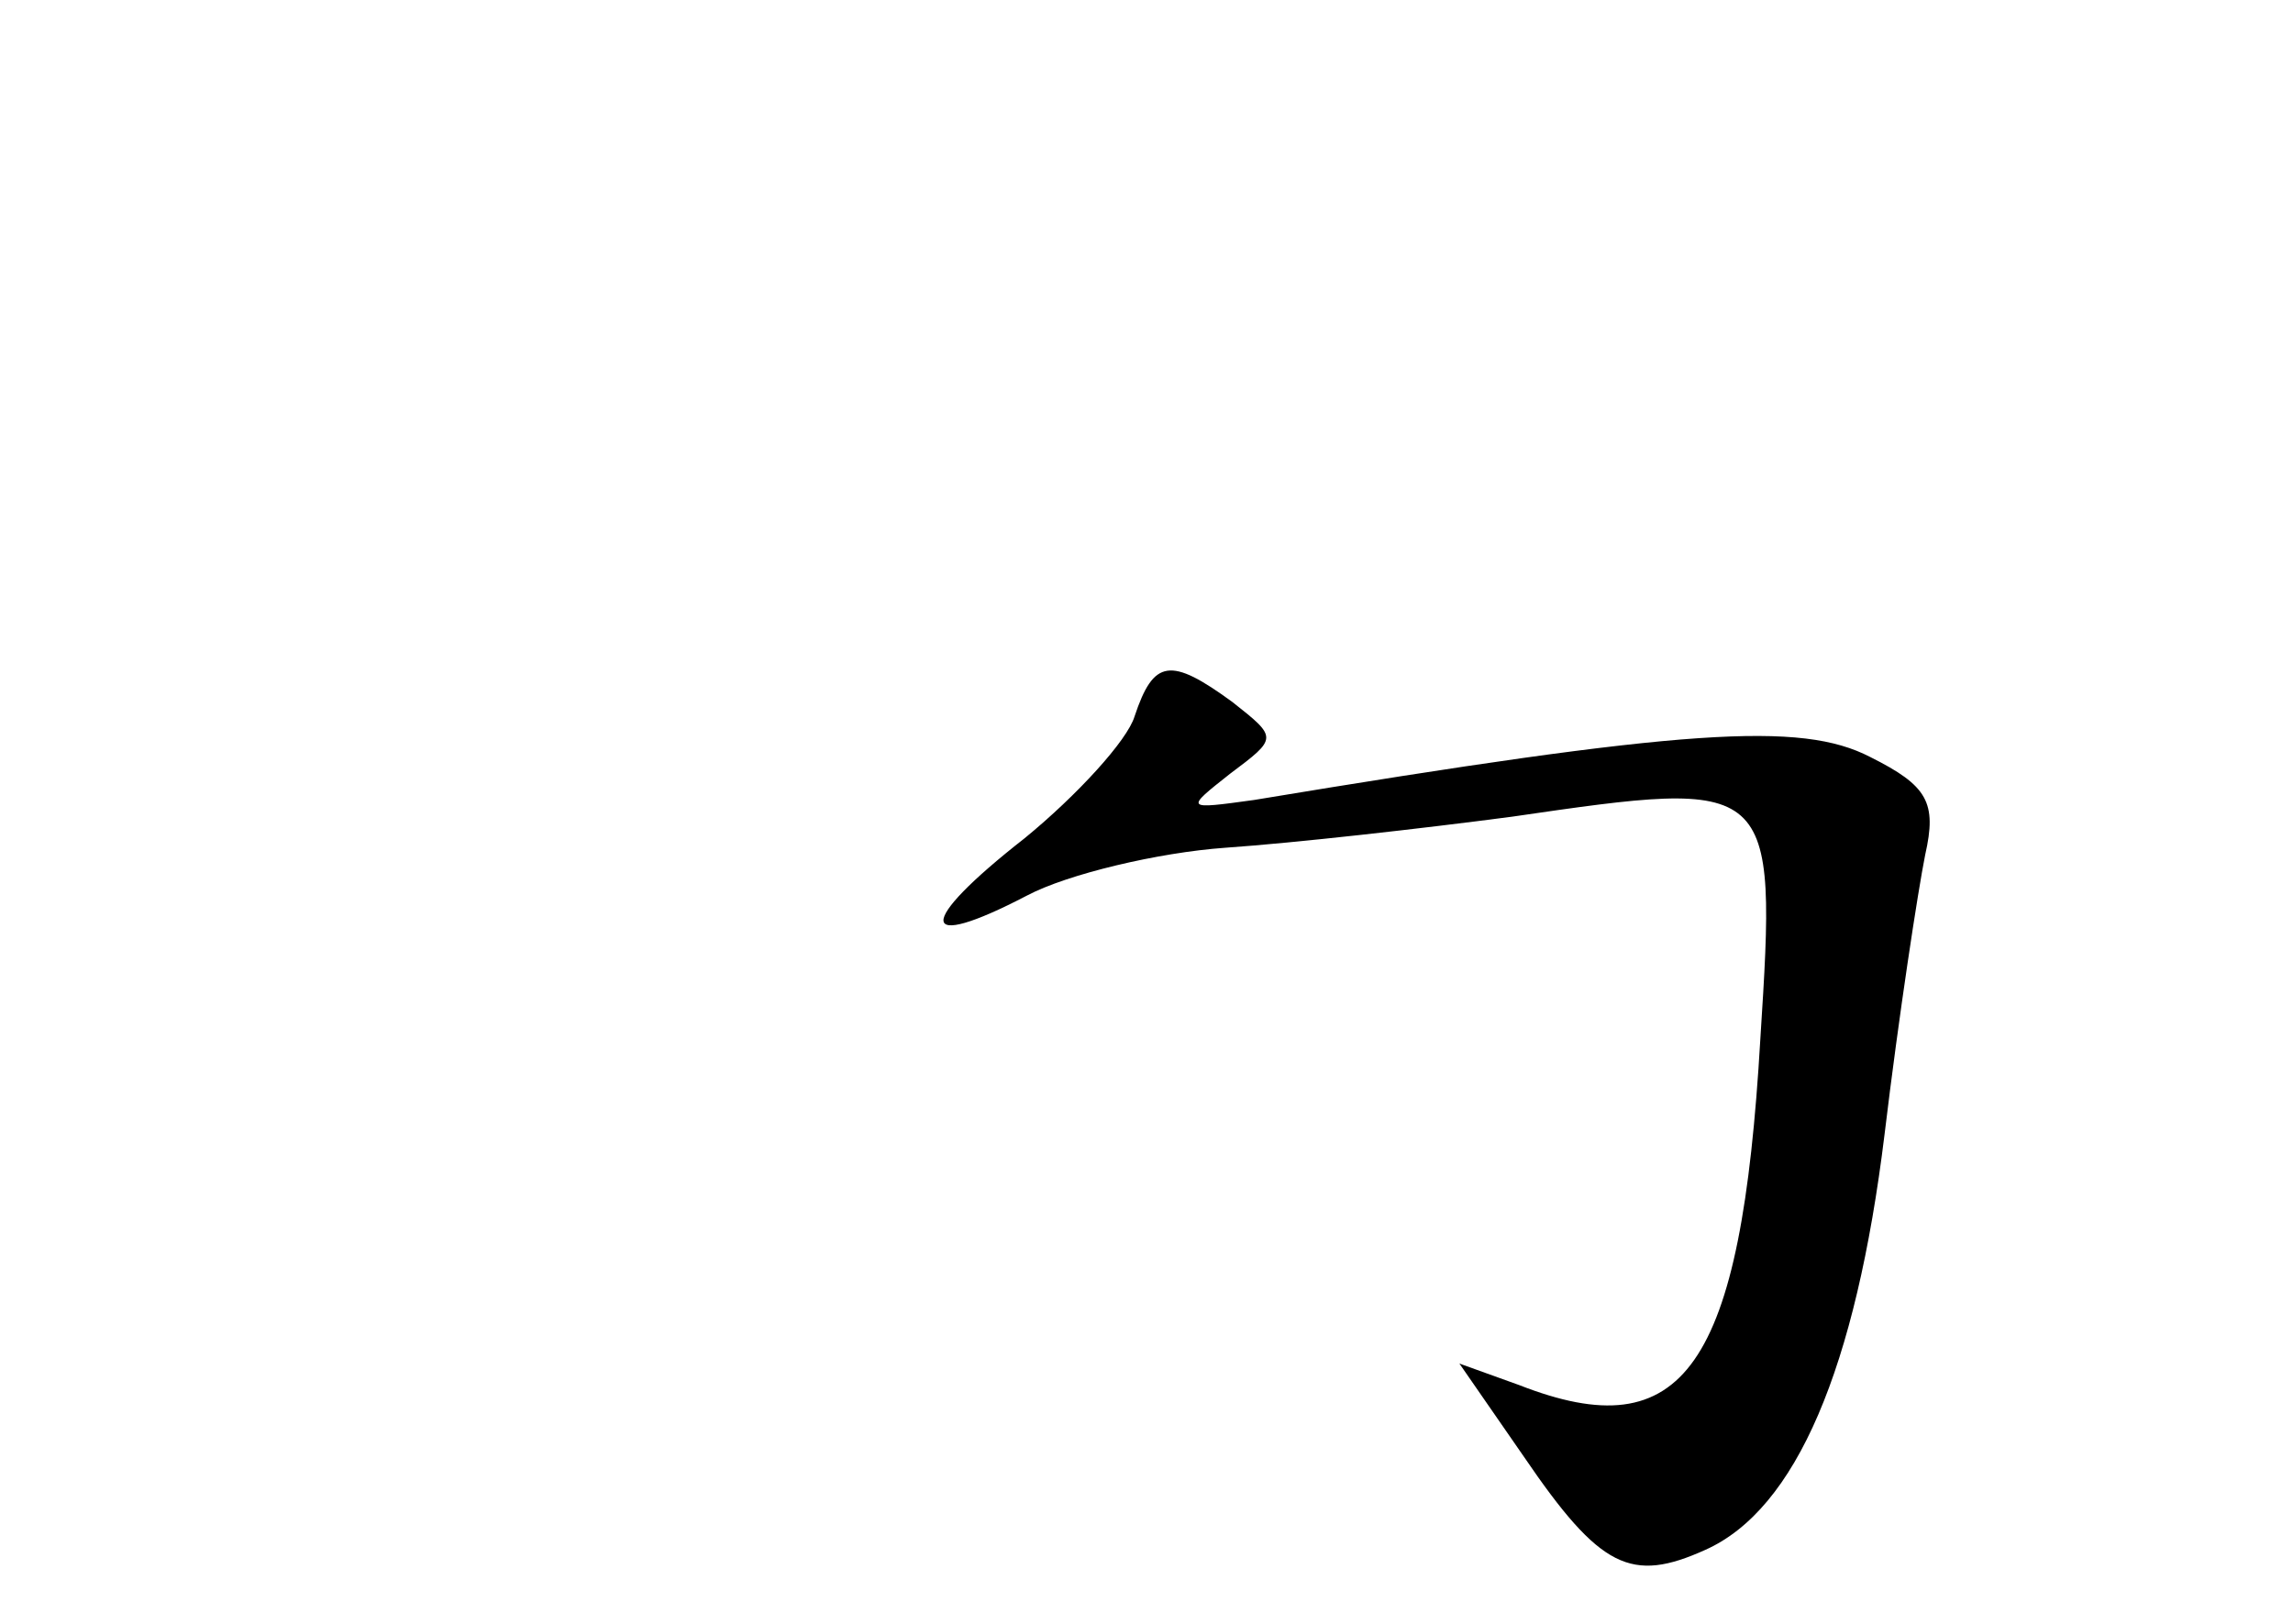 <?xml version="1.0" standalone="no"?>
<!DOCTYPE svg PUBLIC "-//W3C//DTD SVG 20010904//EN"
 "http://www.w3.org/TR/2001/REC-SVG-20010904/DTD/svg10.dtd">
<svg version="1.0" xmlns="http://www.w3.org/2000/svg"
 width="96pt" height="68pt" viewBox="0 0 96 68"
 preserveAspectRatio="xMidYMid meet">
<g transform="translate(0,68) scale(0.1,-0.1)"
fill="#000000" stroke="none">
<path d="M475 380 c-3 -10 -24 -33 -46 -51 -46 -36 -45 -48 1 -24 17 9 55 18
83 20 29 2 82 8 120 13 110 16 111 16 104 -93 -8 -138 -32 -172 -101 -145
l-25 9 27 -39 c32 -47 45 -53 76 -39 38 17 63 76 75 174 6 50 14 102 17 117 5
22 1 29 -23 41 -29 15 -77 12 -258 -18 -29 -4 -29 -4 -10 11 20 15 20 15 1 30
-26 19 -33 18 -41 -6z"/>
</g>
</svg>

